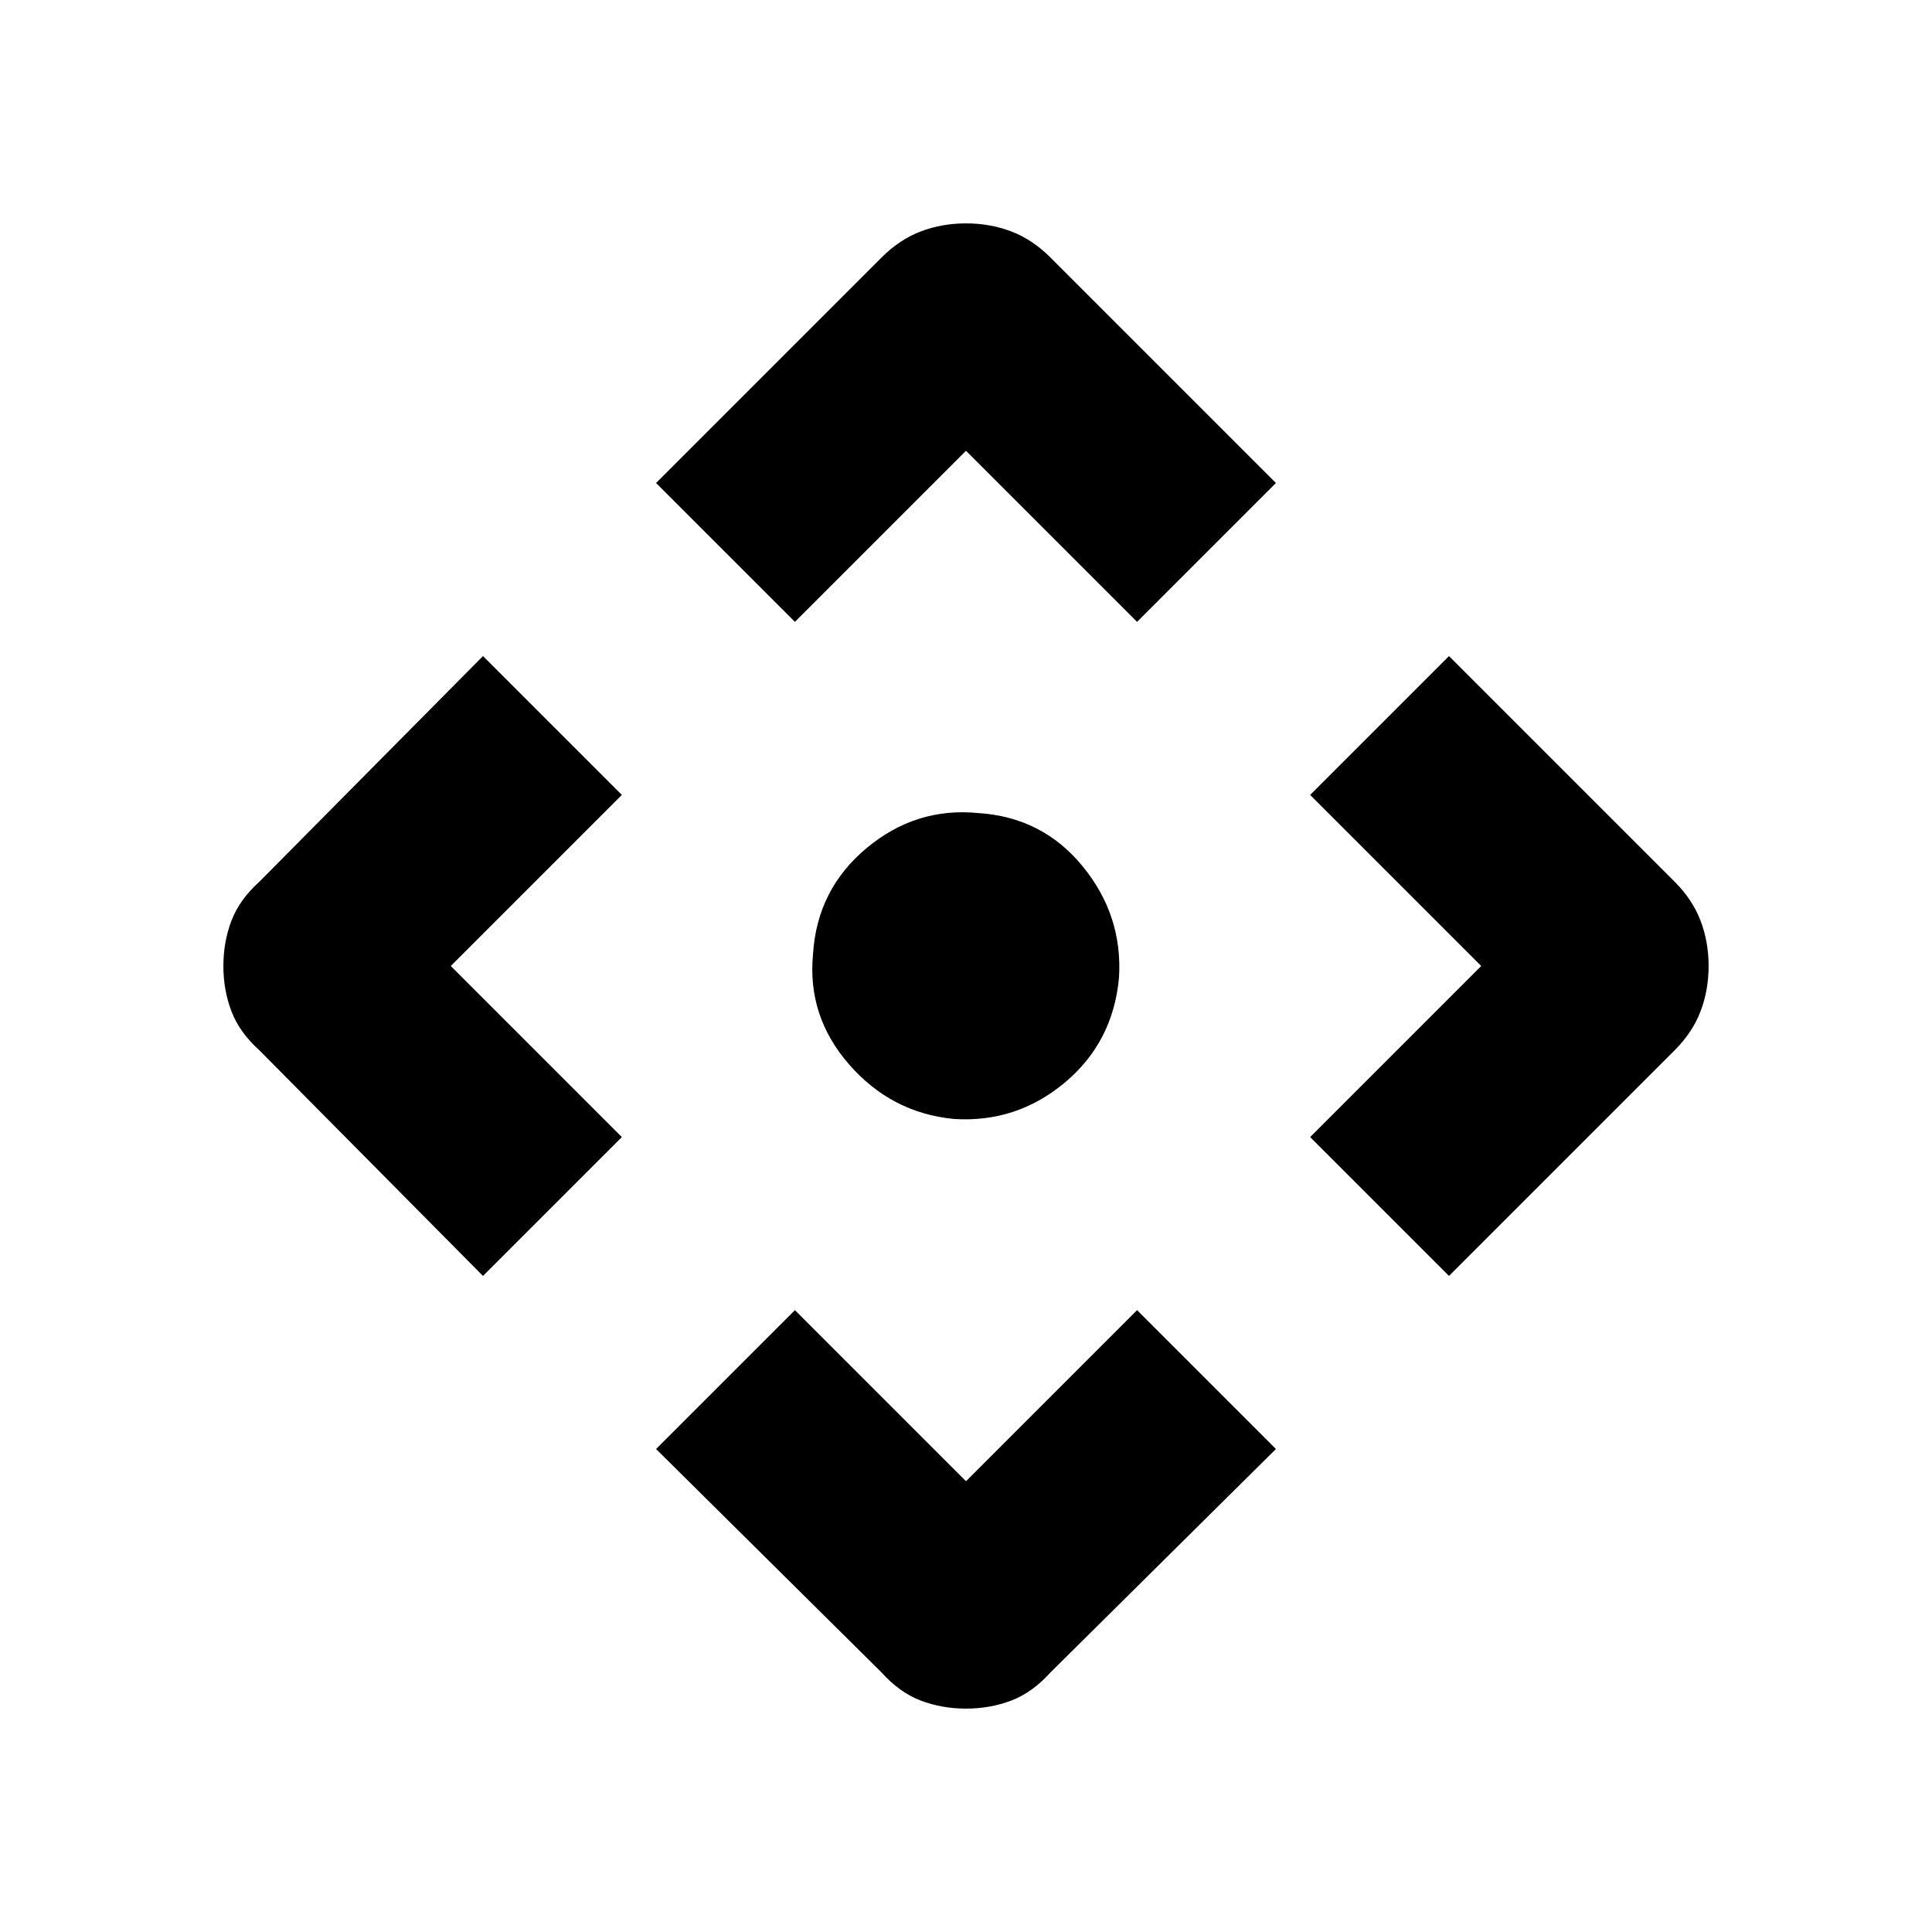 <svg xmlns="http://www.w3.org/2000/svg" height="40" width="40"><path d="M16.458 12.875 13.583 10 18.25 5.333Q18.625 4.958 19.062 4.792Q19.5 4.625 20 4.625Q20.5 4.625 20.938 4.792Q21.375 4.958 21.75 5.333L26.417 10L23.542 12.875L20 9.333ZM10 26.417 5.375 21.75Q4.958 21.375 4.792 20.938Q4.625 20.5 4.625 20Q4.625 19.5 4.792 19.062Q4.958 18.625 5.375 18.25L10 13.583L12.875 16.458L9.333 20L12.875 23.542ZM30 26.417 27.125 23.542 30.667 20 27.125 16.458 30 13.583 34.667 18.25Q35.042 18.625 35.208 19.062Q35.375 19.5 35.375 20Q35.375 20.5 35.208 20.938Q35.042 21.375 34.667 21.75ZM20 35.375Q19.5 35.375 19.062 35.208Q18.625 35.042 18.25 34.625L13.583 30L16.458 27.125L20 30.667L23.542 27.125L26.417 30L21.75 34.625Q21.375 35.042 20.938 35.208Q20.5 35.375 20 35.375ZM19.75 23.167Q18.458 23.042 17.583 22.042Q16.708 21.042 16.833 19.75Q16.917 18.417 17.938 17.562Q18.958 16.708 20.25 16.833Q21.583 16.917 22.417 17.938Q23.25 18.958 23.167 20.25Q23.042 21.583 22.042 22.417Q21.042 23.25 19.75 23.167Z"/></svg>